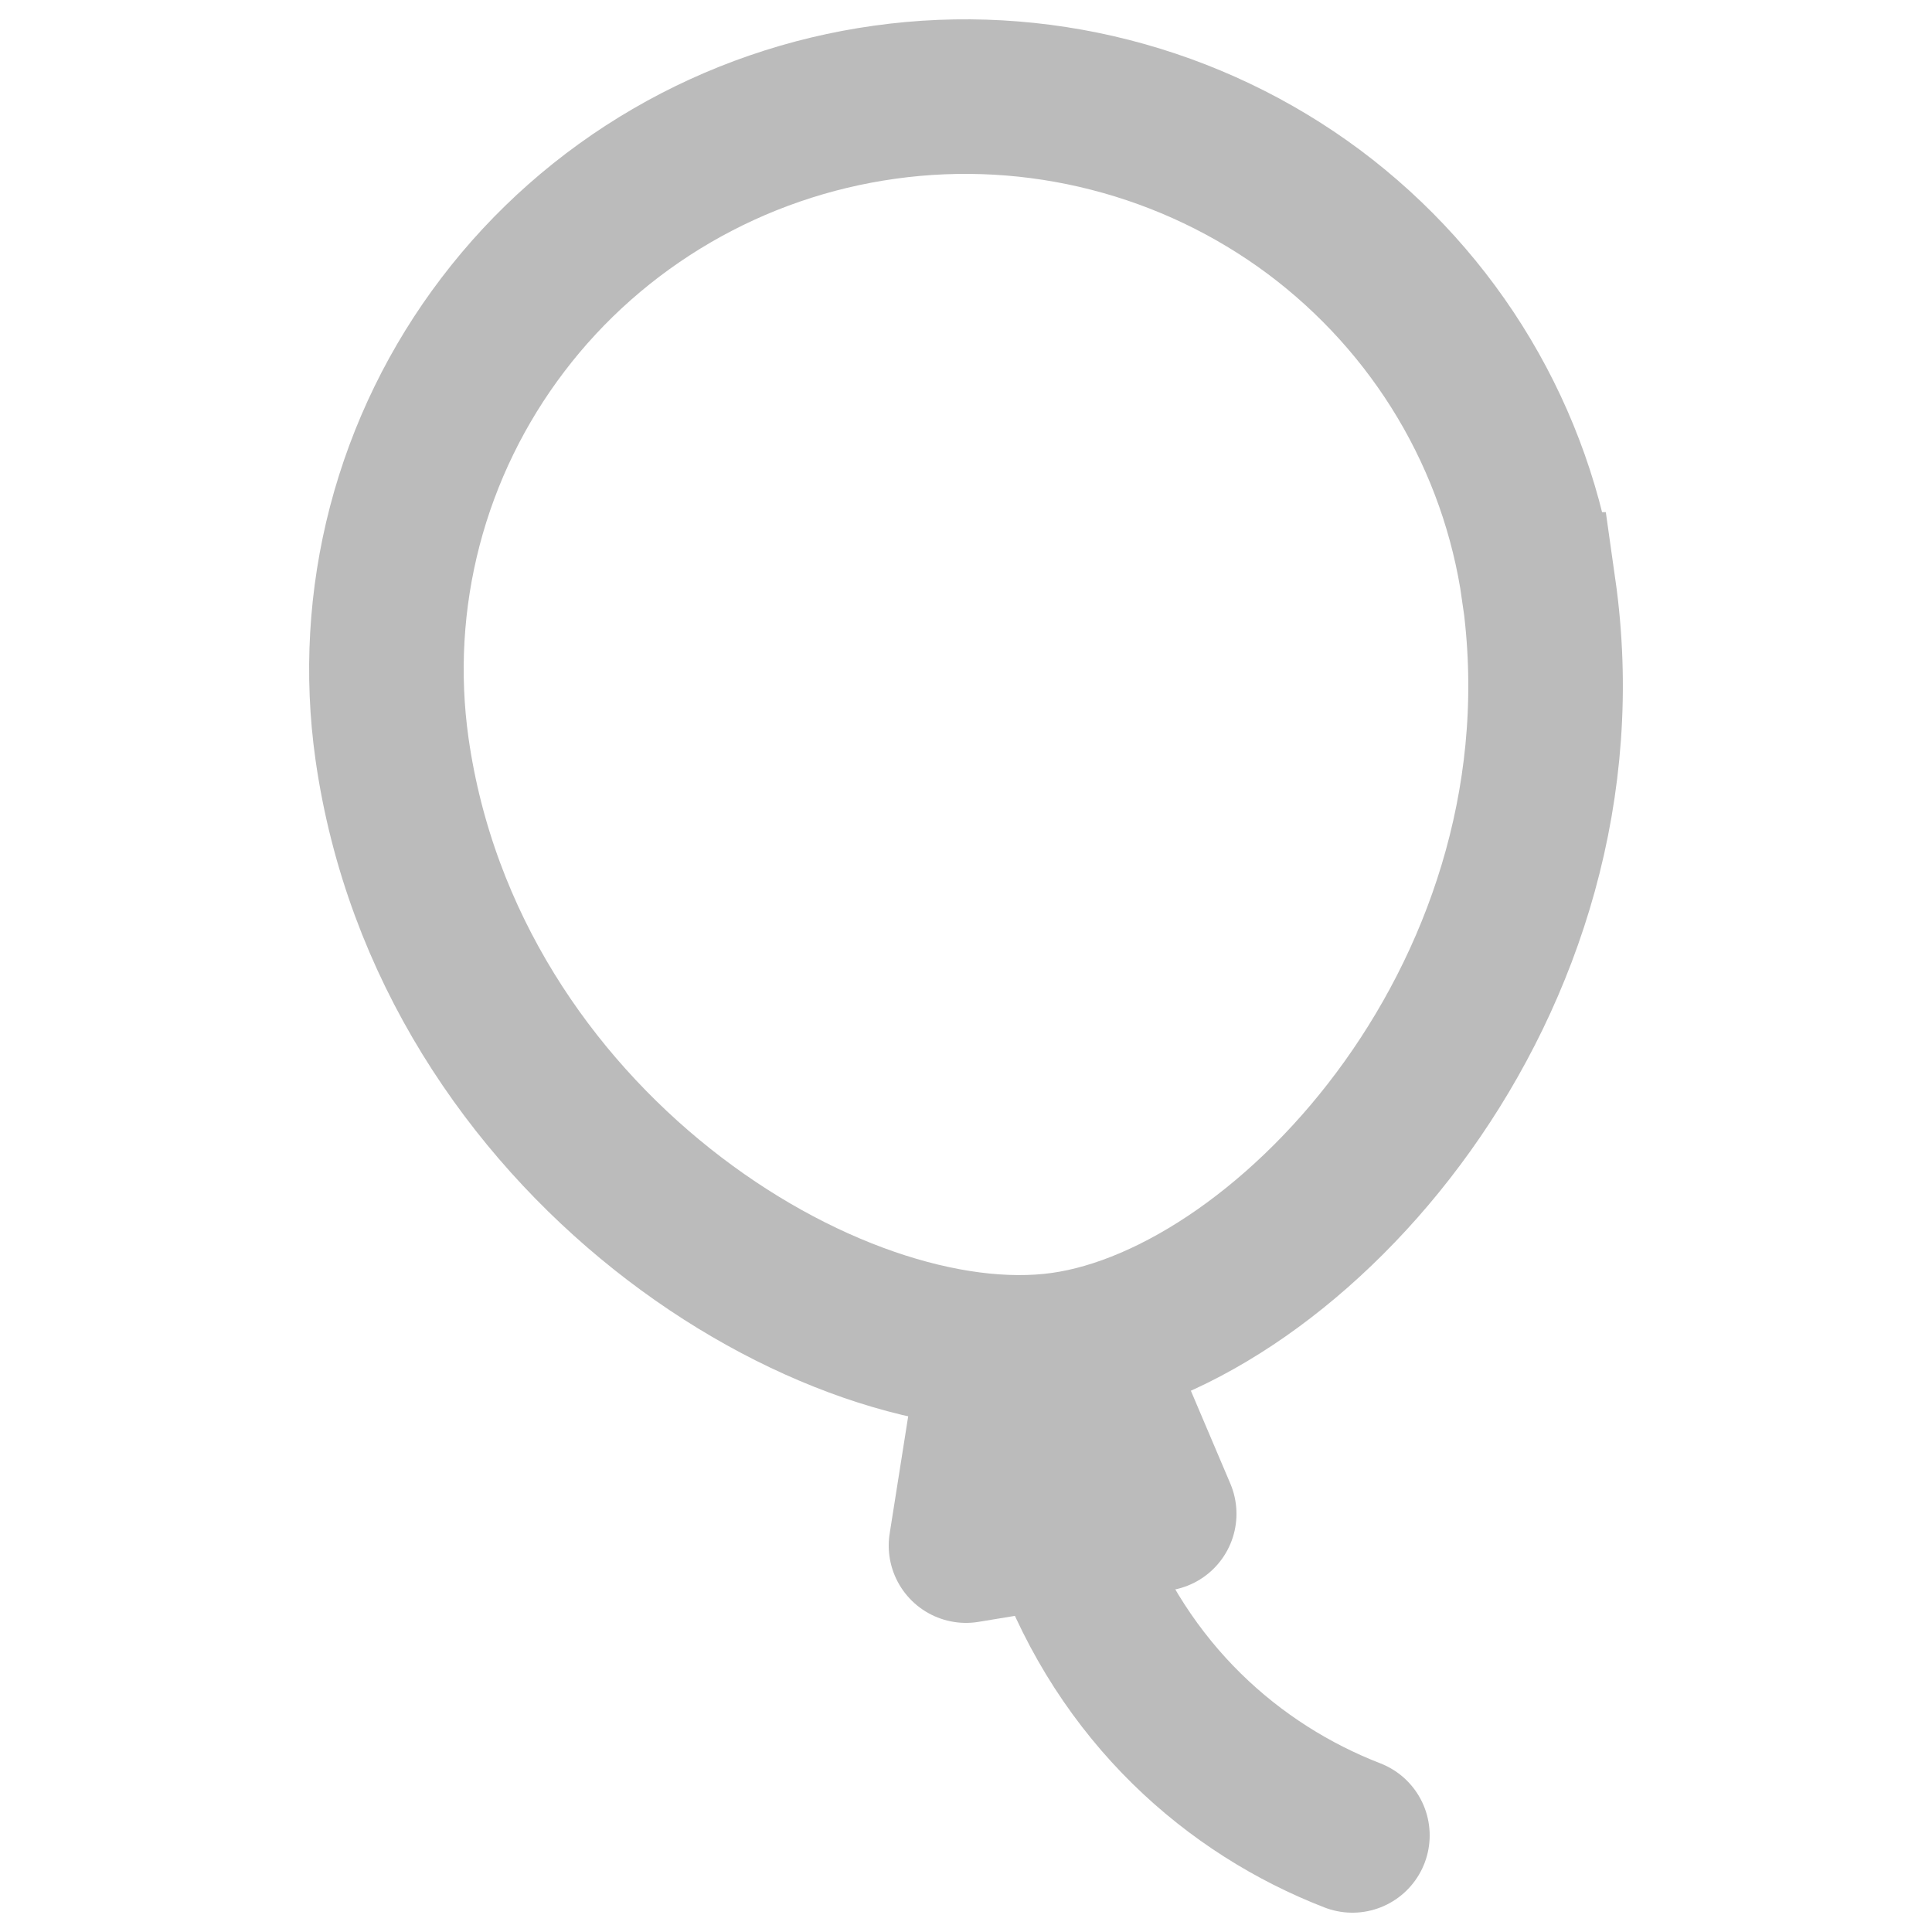 <svg width="20" height="20" viewBox="0 0 20 20" fill="none" xmlns="http://www.w3.org/2000/svg">
<g id="menu list icon">
<path id="Vector" d="M15.929 6.102C16.512 10.203 13.37 13.64 10.996 13.97C8.622 14.301 4.64 11.838 4.058 7.752C3.949 6.981 3.994 6.197 4.191 5.443C4.388 4.69 4.733 3.982 5.207 3.36C5.68 2.738 6.273 2.215 6.951 1.82C7.629 1.425 8.38 1.166 9.159 1.058C9.938 0.949 10.732 0.994 11.493 1.189C12.255 1.384 12.971 1.725 13.6 2.193C14.228 2.662 14.757 3.248 15.157 3.919C15.556 4.589 15.818 5.331 15.928 6.102L15.929 6.102Z" stroke="#BBBBBB" stroke-width="1.6" stroke-miterlimit="10"/>
<path id="Vector_2" d="M14 19C12.772 18.524 11.632 17.534 11.064 15.983" stroke="#BBBBBB" stroke-width="1.6" stroke-miterlimit="10" stroke-linecap="round"/>
<path id="Vector_3" d="M10.29 14.165L10 16L12 15.671L11.29 14L10.29 14.165Z" stroke="#BBBBBB" stroke-width="1.6" stroke-linecap="round" stroke-linejoin="round"/>
</g>
</svg>
